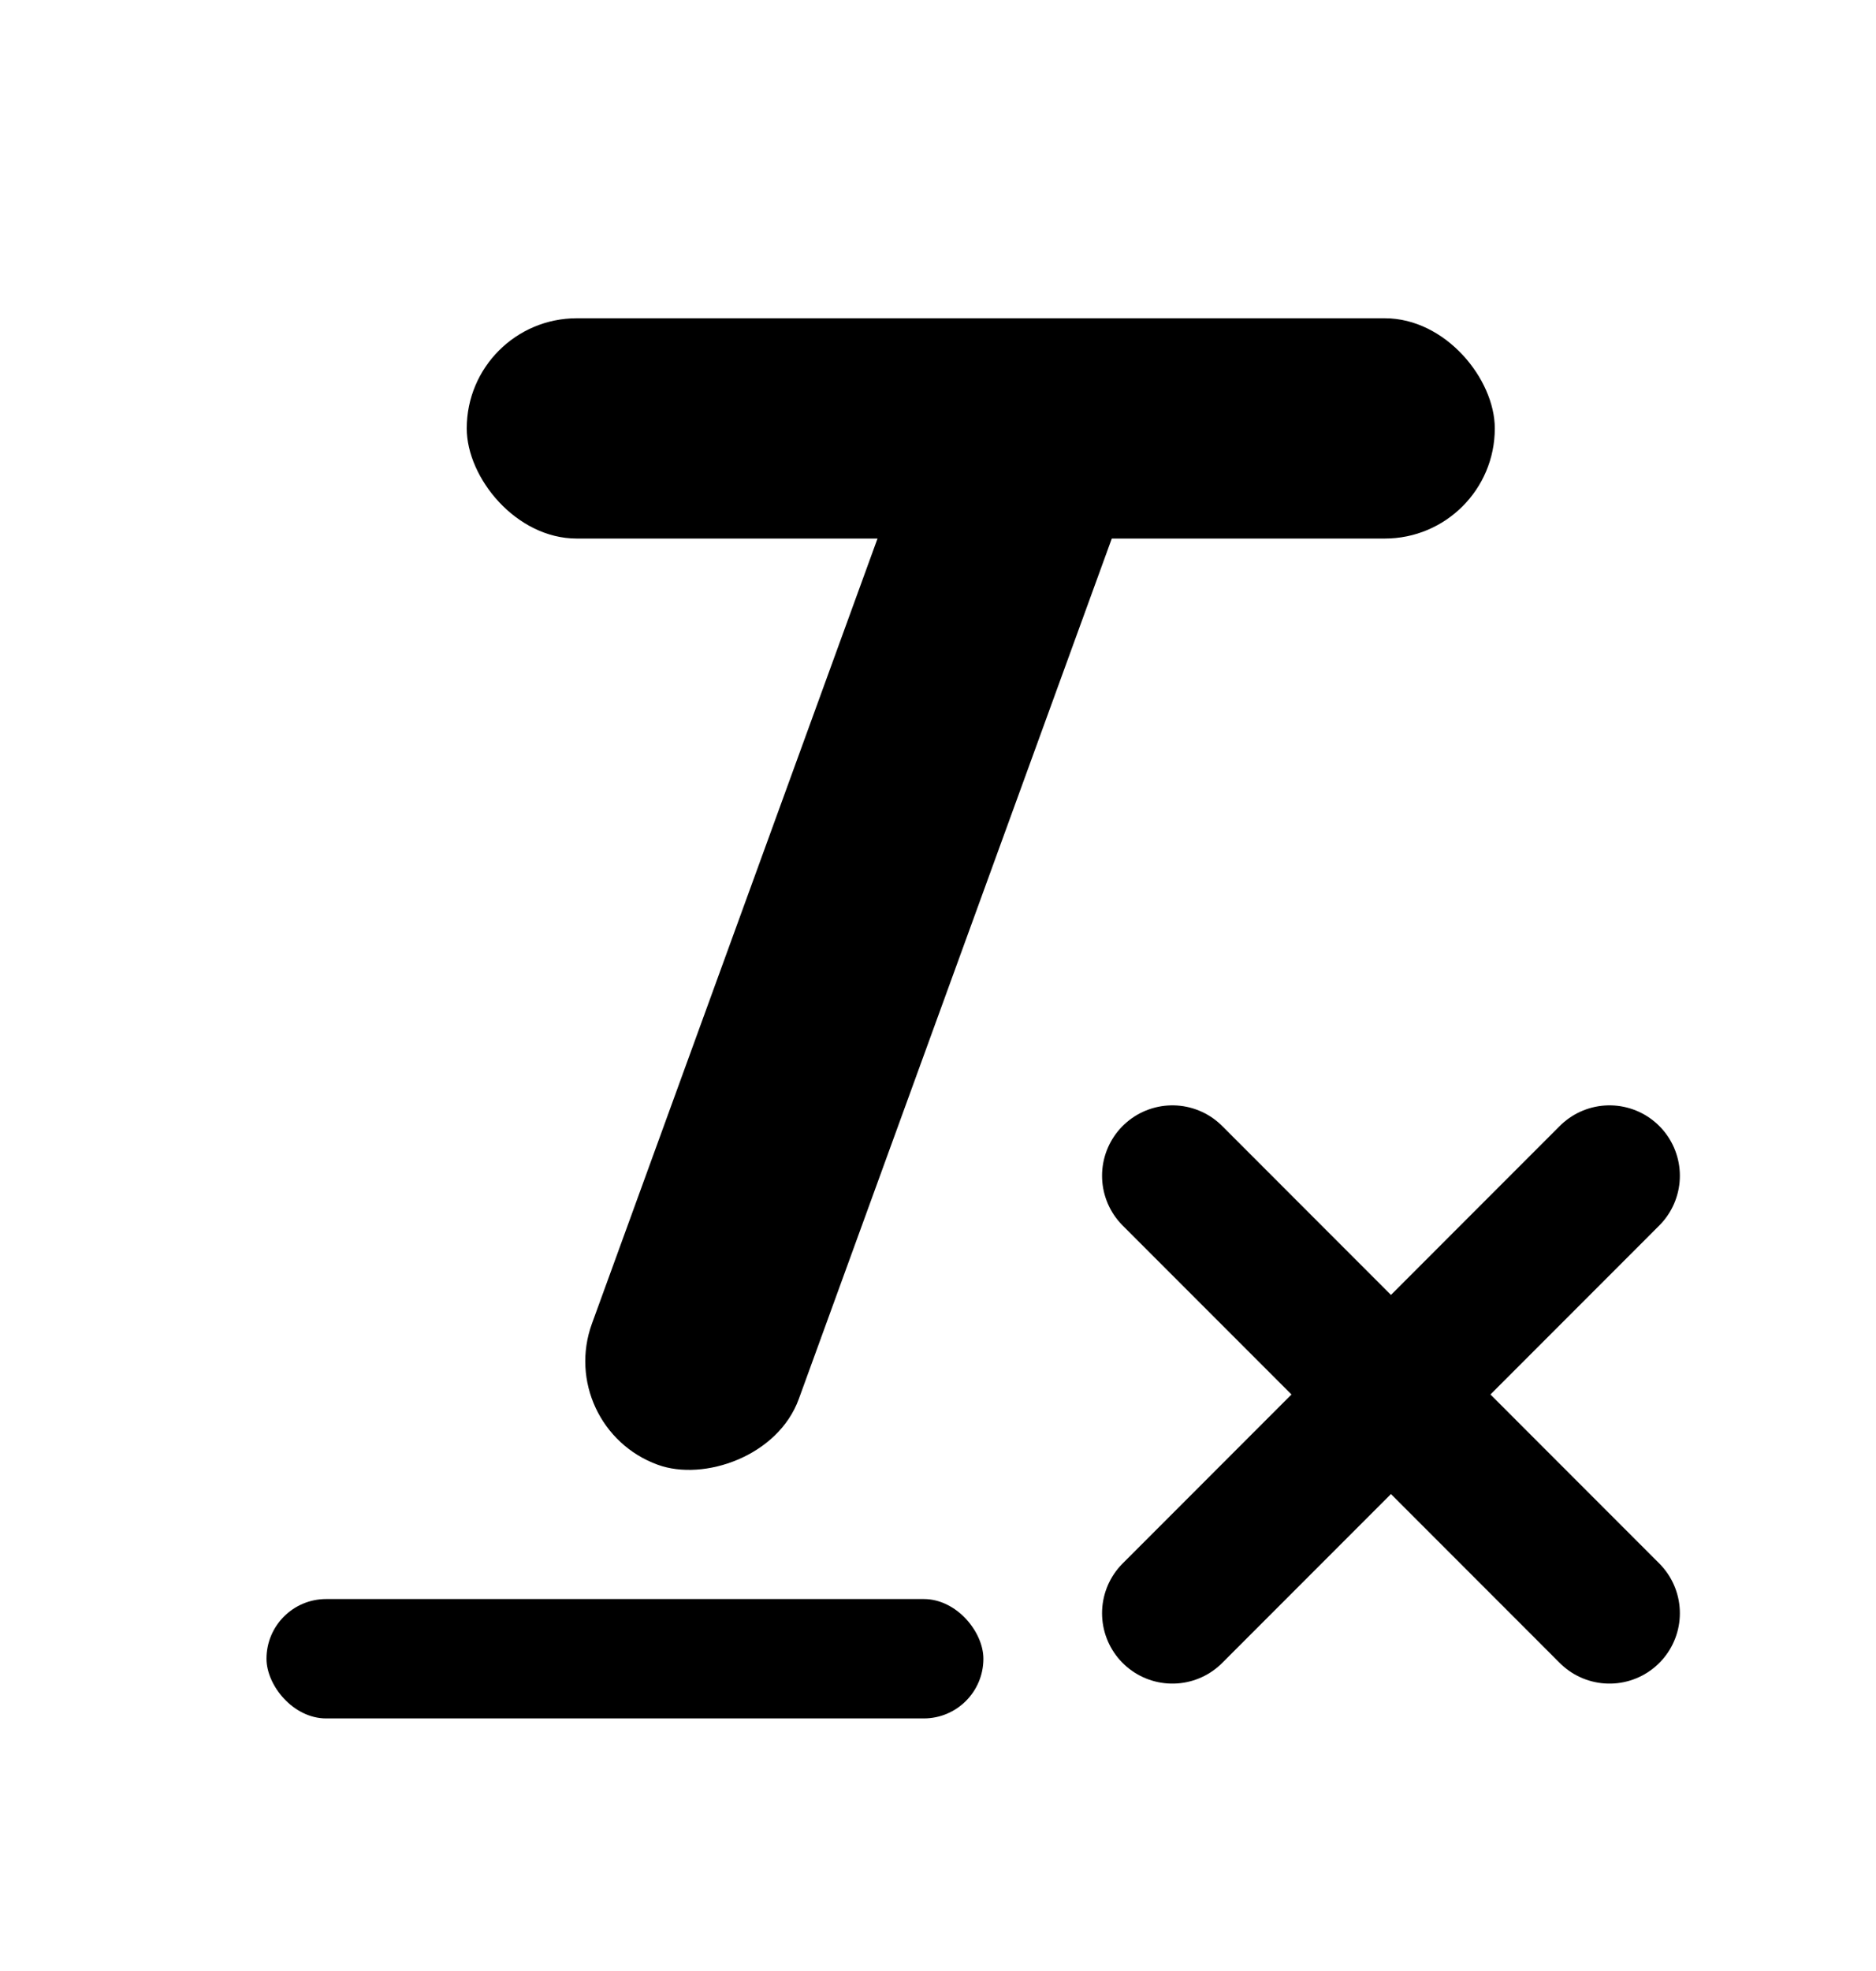 <svg width="20" height="21" viewBox="0 0 20 21" fill="none" xmlns="http://www.w3.org/2000/svg">
<rect x="4.976" y="3.391" width="10.96" height="2.347" rx="1.173" fill="black"/>
<rect x="2.841" y="17.037" width="7.643" height="1.272" rx="0.636" fill="black"/>
<path d="M17.159 12.527L12.499 17.188" stroke="black" stroke-width="1.5" stroke-linecap="round" stroke-linejoin="round"/>
<path d="M12.499 12.527L17.159 17.188" stroke="black" stroke-width="1.5" stroke-linecap="round" stroke-linejoin="round"/>
<rect x="12.28" y="4.564" width="12.178" height="2.347" rx="1.173" transform="rotate(110 12.28 4.564)" fill="black"/>
</svg>
